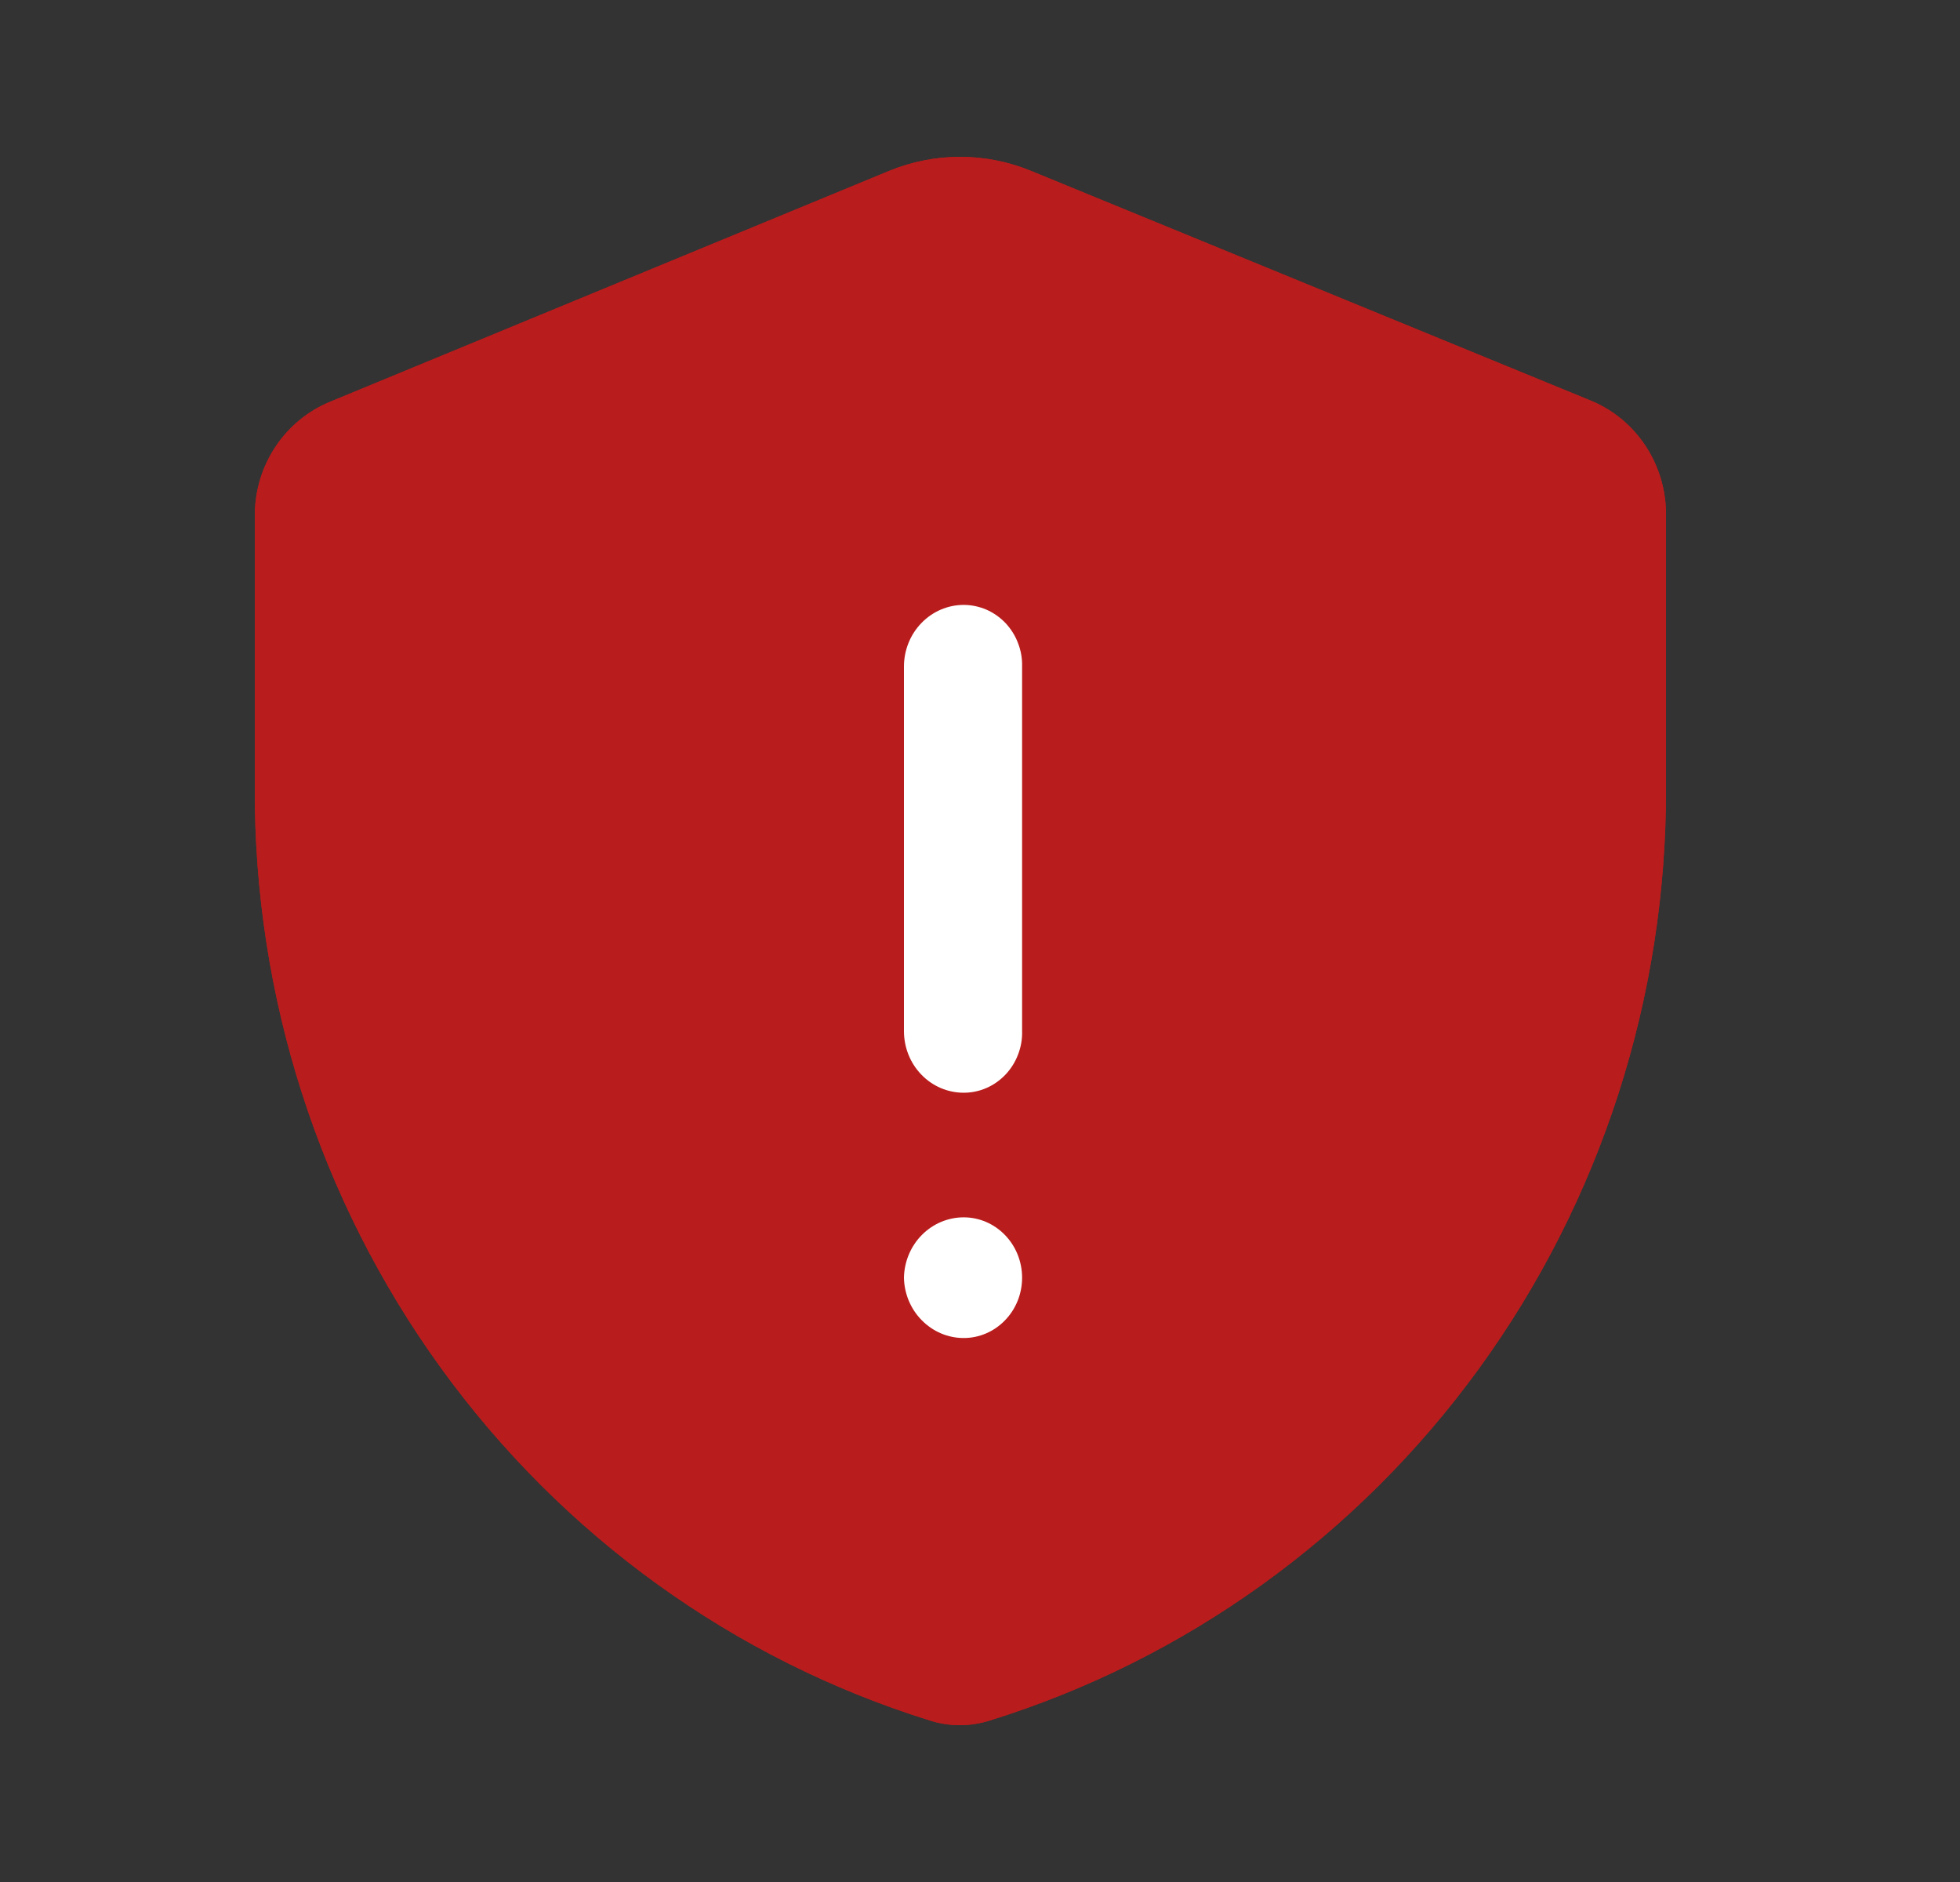 <svg width="25" height="24" viewBox="0 0 25 24" fill="none" xmlns="http://www.w3.org/2000/svg">
<rect x="0" y="0" width="25" height="24" fill="#333333" stroke="none"/>
<path fill-rule="evenodd" clip-rule="evenodd" d="M11.337 2.181C11.92 1.94 12.572 1.94 13.155 2.181L20.291 5.109C20.576 5.226 20.82 5.428 20.991 5.689C21.162 5.949 21.252 6.256 21.25 6.569V10.058C21.255 12.718 20.42 15.309 18.867 17.449C17.314 19.588 15.126 21.163 12.626 21.94C12.376 22.02 12.108 22.02 11.859 21.94C9.358 21.161 7.171 19.583 5.621 17.44C4.07 15.297 3.239 12.704 3.25 10.043V6.569C3.251 6.258 3.342 5.955 3.513 5.698C3.684 5.44 3.926 5.241 4.209 5.124L11.337 2.181Z" fill="#B91C1C"/>
<path d="M12.819 16.837C12.959 16.693 13.037 16.498 13.037 16.294C13.037 16.09 12.959 15.894 12.819 15.75C12.679 15.605 12.49 15.524 12.292 15.524C12.092 15.524 11.901 15.605 11.759 15.748C11.616 15.892 11.534 16.088 11.53 16.294C11.534 16.499 11.616 16.695 11.759 16.838C11.901 16.982 12.092 17.063 12.292 17.063C12.49 17.063 12.679 16.982 12.819 16.837Z" fill="white"/>
<path d="M11.753 7.945C11.61 8.092 11.53 8.292 11.53 8.5V13.149C11.53 13.358 11.61 13.558 11.753 13.705C11.896 13.853 12.09 13.935 12.292 13.935C12.391 13.935 12.489 13.915 12.581 13.875C12.672 13.836 12.755 13.777 12.825 13.704C12.894 13.631 12.949 13.544 12.985 13.449C13.022 13.354 13.04 13.252 13.037 13.149V8.5C13.04 8.398 13.022 8.296 12.985 8.201C12.949 8.105 12.894 8.019 12.825 7.945C12.755 7.872 12.672 7.814 12.581 7.774C12.489 7.735 12.391 7.714 12.292 7.714C12.09 7.714 11.896 7.797 11.753 7.945Z" fill="white"/>
<path fill-rule="evenodd" clip-rule="evenodd" d="M11.337 2.181C11.92 1.94 12.572 1.94 13.155 2.181L20.291 5.109C20.576 5.226 20.82 5.428 20.991 5.689C21.162 5.949 21.252 6.256 21.25 6.569V10.058C21.255 12.718 20.42 15.309 18.867 17.449C17.314 19.588 15.126 21.163 12.626 21.94C12.376 22.02 12.108 22.02 11.859 21.94C9.358 21.161 7.171 19.583 5.621 17.44C4.07 15.297 3.239 12.704 3.25 10.043V6.569C3.251 6.258 3.342 5.955 3.513 5.698C3.684 5.44 3.926 5.241 4.209 5.124L11.337 2.181Z" fill="#B91C1C"/>
<path d="M12.819 16.837C12.959 16.693 13.037 16.498 13.037 16.294C13.037 16.09 12.959 15.894 12.819 15.75C12.679 15.605 12.49 15.524 12.292 15.524C12.092 15.524 11.901 15.605 11.759 15.748C11.616 15.892 11.534 16.088 11.53 16.294C11.534 16.499 11.616 16.695 11.759 16.838C11.901 16.982 12.092 17.063 12.292 17.063C12.49 17.063 12.679 16.982 12.819 16.837Z" fill="white"/>
<path d="M11.753 7.945C11.61 8.092 11.53 8.292 11.53 8.5V13.149C11.53 13.358 11.61 13.558 11.753 13.705C11.896 13.853 12.09 13.935 12.292 13.935C12.391 13.935 12.489 13.915 12.581 13.875C12.672 13.836 12.755 13.777 12.825 13.704C12.894 13.631 12.949 13.544 12.985 13.449C13.022 13.354 13.04 13.252 13.037 13.149V8.5C13.04 8.398 13.022 8.296 12.985 8.201C12.949 8.105 12.894 8.019 12.825 7.945C12.755 7.872 12.672 7.814 12.581 7.774C12.489 7.735 12.391 7.714 12.292 7.714C12.09 7.714 11.896 7.797 11.753 7.945Z" fill="white"/>
</svg>
